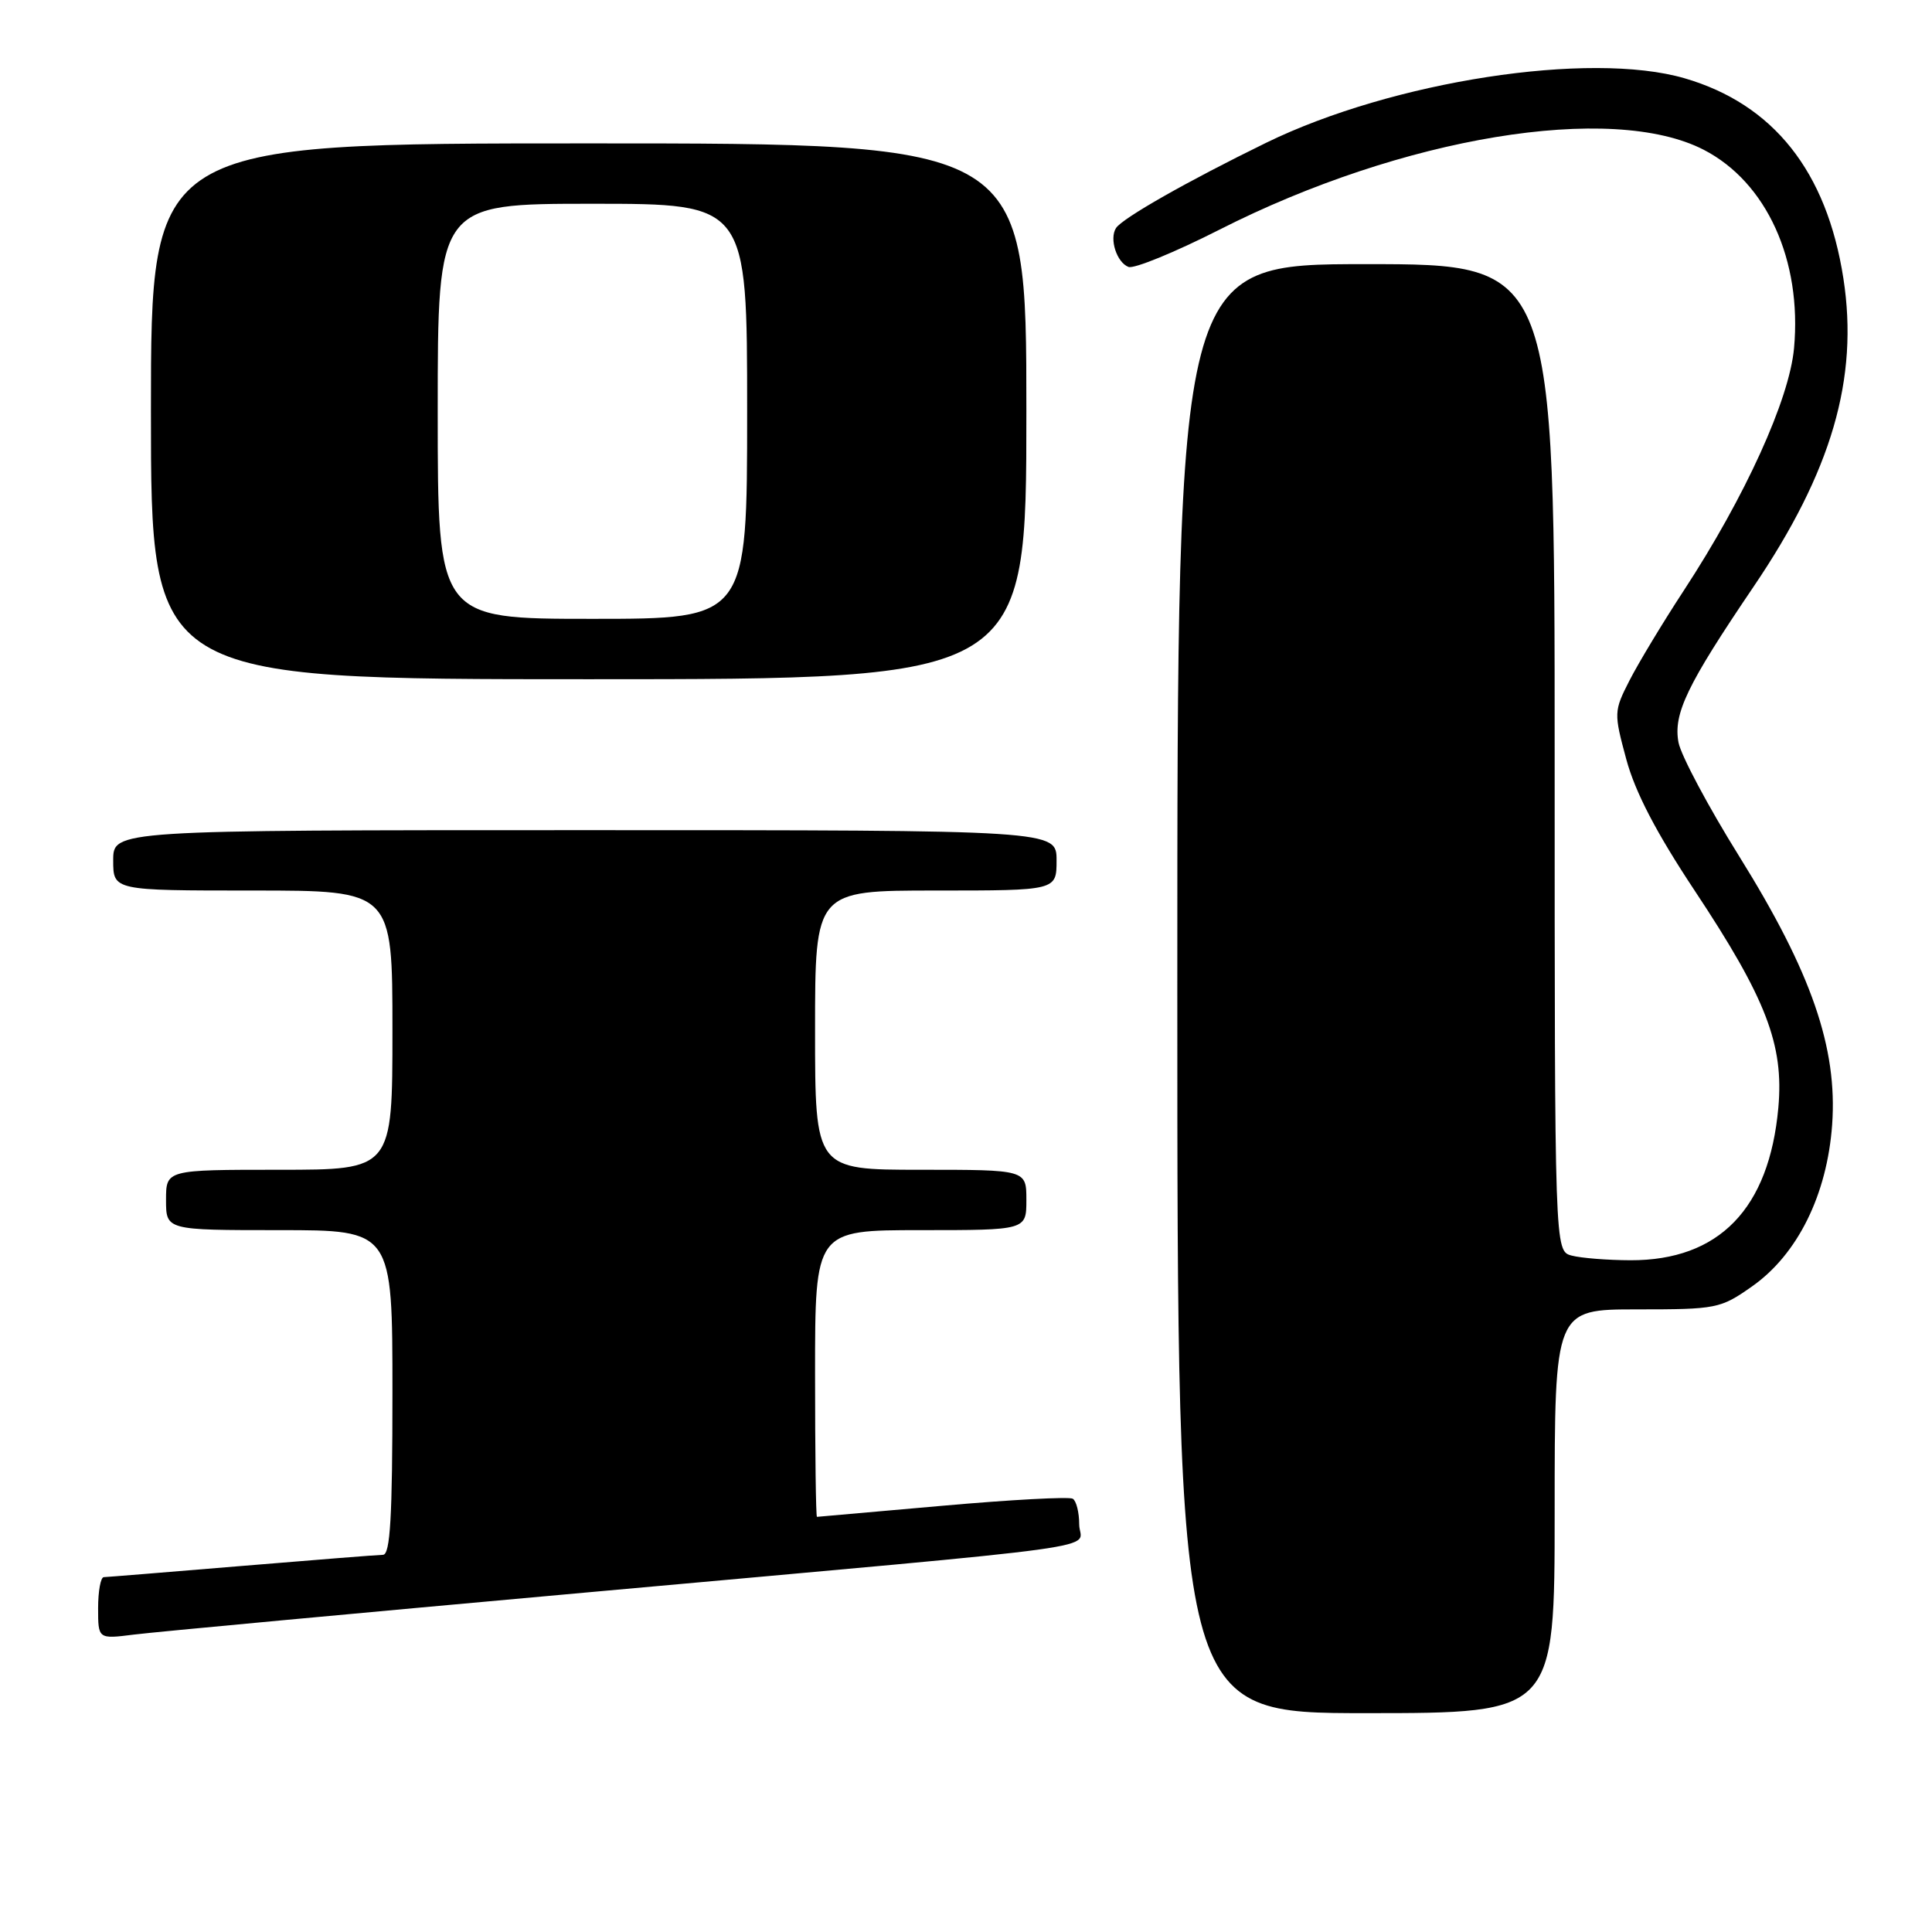 <?xml version="1.0" encoding="UTF-8" standalone="no"?>
<!DOCTYPE svg PUBLIC "-//W3C//DTD SVG 1.1//EN" "http://www.w3.org/Graphics/SVG/1.1/DTD/svg11.dtd" >
<svg xmlns="http://www.w3.org/2000/svg" xmlns:xlink="http://www.w3.org/1999/xlink" version="1.1" viewBox="0 0 256 256">
 <g >
 <path fill="currentColor"
d=" M 206.00 200.25 C 206.00 173.50 206.00 173.50 216.91 173.50 C 227.46 173.50 227.97 173.40 232.15 170.46 C 238.19 166.22 242.10 158.31 242.77 149.02 C 243.49 138.85 240.03 128.84 230.45 113.46 C 226.35 106.88 222.74 100.10 222.41 98.38 C 221.70 94.57 223.53 90.77 232.31 77.81 C 242.71 62.48 246.31 50.15 244.26 36.90 C 242.06 22.71 234.99 13.80 223.21 10.37 C 210.64 6.72 184.53 10.74 167.79 18.91 C 157.37 24.00 148.69 28.93 147.87 30.23 C 146.97 31.66 147.97 34.77 149.53 35.37 C 150.26 35.65 155.68 33.43 161.57 30.44 C 185.80 18.13 213.55 13.55 225.76 19.85 C 234.08 24.15 238.78 34.47 237.72 46.13 C 237.10 52.93 231.25 65.81 223.11 78.25 C 220.32 82.51 217.09 87.87 215.92 90.16 C 213.84 94.24 213.83 94.46 215.50 100.64 C 216.68 104.99 219.48 110.36 224.54 117.99 C 234.03 132.30 236.39 138.42 235.64 146.77 C 234.43 160.16 227.79 167.02 216.04 166.99 C 212.99 166.98 209.49 166.70 208.25 166.37 C 206.00 165.77 206.00 165.77 206.00 100.38 C 206.00 35.00 206.00 35.00 181.00 35.00 C 156.00 35.00 156.00 35.00 156.00 131.00 C 156.00 227.00 156.00 227.00 181.00 227.00 C 206.00 227.00 206.00 227.00 206.00 200.25 Z  M 77.50 211.03 C 150.24 204.45 143.00 205.45 143.00 201.99 C 143.00 200.41 142.62 198.88 142.15 198.59 C 141.68 198.30 133.92 198.72 124.90 199.52 C 115.88 200.32 108.39 200.98 108.25 200.99 C 108.11 200.99 108.00 192.45 108.00 182.00 C 108.00 163.00 108.00 163.00 122.00 163.00 C 136.00 163.00 136.00 163.00 136.00 159.00 C 136.00 155.00 136.00 155.00 122.00 155.00 C 108.00 155.00 108.00 155.00 108.00 136.50 C 108.00 118.00 108.00 118.00 124.00 118.00 C 140.00 118.00 140.00 118.00 140.00 114.00 C 140.00 110.00 140.00 110.00 77.50 110.00 C 15.00 110.00 15.00 110.00 15.00 114.00 C 15.00 118.00 15.00 118.00 33.50 118.00 C 52.00 118.00 52.00 118.00 52.00 136.50 C 52.00 155.00 52.00 155.00 37.00 155.00 C 22.00 155.00 22.00 155.00 22.00 159.00 C 22.00 163.00 22.00 163.00 37.00 163.00 C 52.00 163.00 52.00 163.00 52.00 184.50 C 52.00 201.02 51.71 206.00 50.75 206.02 C 50.06 206.03 41.62 206.70 32.00 207.50 C 22.38 208.30 14.16 208.97 13.75 208.98 C 13.34 208.99 13.00 210.84 13.00 213.09 C 13.00 217.19 13.00 217.19 17.75 216.59 C 20.36 216.26 47.25 213.76 77.50 211.03 Z  M 136.00 54.50 C 136.00 19.00 136.00 19.00 78.00 19.00 C 20.00 19.00 20.00 19.00 20.00 54.50 C 20.00 90.00 20.00 90.00 78.00 90.00 C 136.00 90.00 136.00 90.00 136.00 54.50 Z  M 58.00 54.50 C 58.00 27.00 58.00 27.00 78.50 27.00 C 99.00 27.00 99.00 27.00 99.00 54.50 C 99.00 82.00 99.00 82.00 78.50 82.00 C 58.00 82.00 58.00 82.00 58.00 54.50 Z "/>
</g>
</svg>